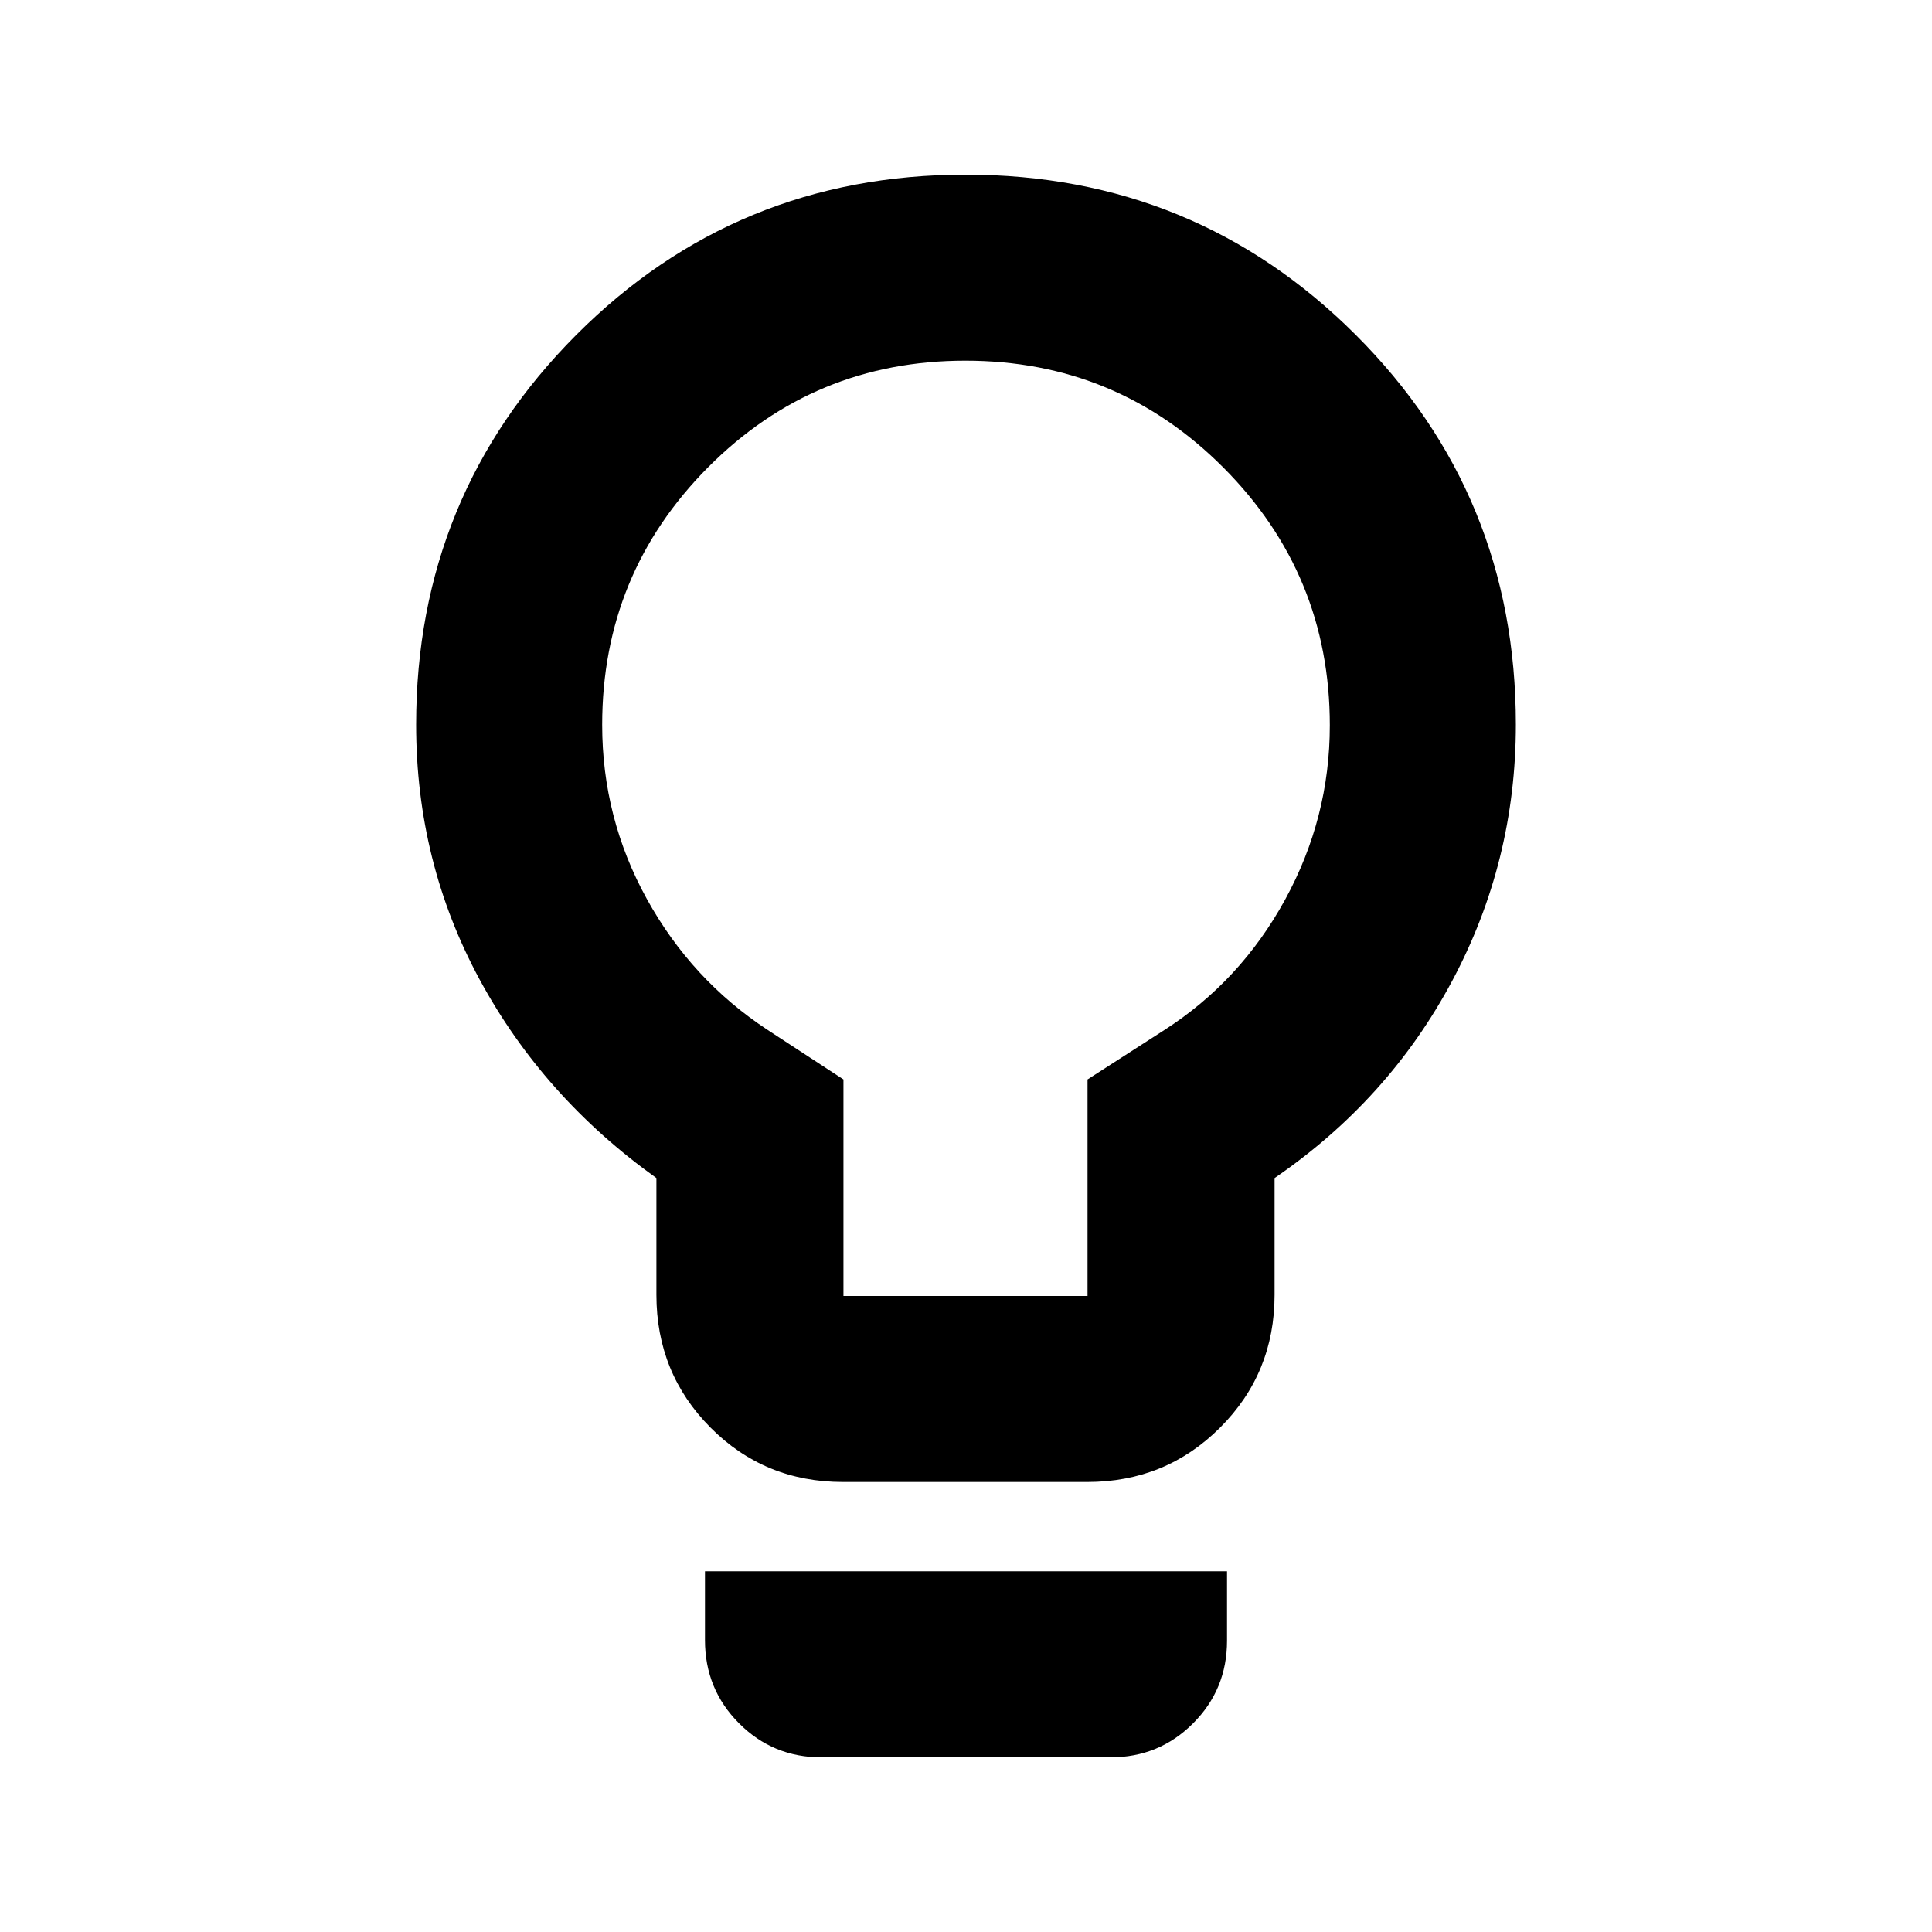 <svg xmlns="http://www.w3.org/2000/svg" height="20" viewBox="0 -960 960 960" width="20"><path d="M418.91-223.61q-38.98 0-65.86-27.03-26.88-27.03-26.88-65.97v-58.02q-56.19-40.2-87.79-98.55-31.6-58.36-31.6-126.75 0-113.84 79.48-193.57 79.47-79.72 193.56-79.72t193.75 79.53q79.65 79.52 79.65 193.69 0 68.11-31.6 127.32-31.6 59.22-88.29 98.05v58.02q0 38.94-27.06 65.97-27.05 27.03-66.03 27.03H418.91Zm.2-92.43h121.28v-107.59l38.09-24.5q37.93-24.33 60.12-64.91 22.18-40.58 22.18-86.52 0-75.11-52.96-128.17-52.96-53.05-128.1-53.05-75.14 0-127.82 52.93-52.68 52.93-52.68 128.03 0 46.33 22.22 86.56 22.21 40.24 60.15 65.13l37.52 24.5v107.59ZM408.24-86.78q-24.19 0-41.06-16.96Q350.3-120.69 350.3-145v-34.22h259.4v34.5q0 24.19-16.88 41.06-16.87 16.88-41.06 16.88H408.24ZM480-600Z"/></svg>